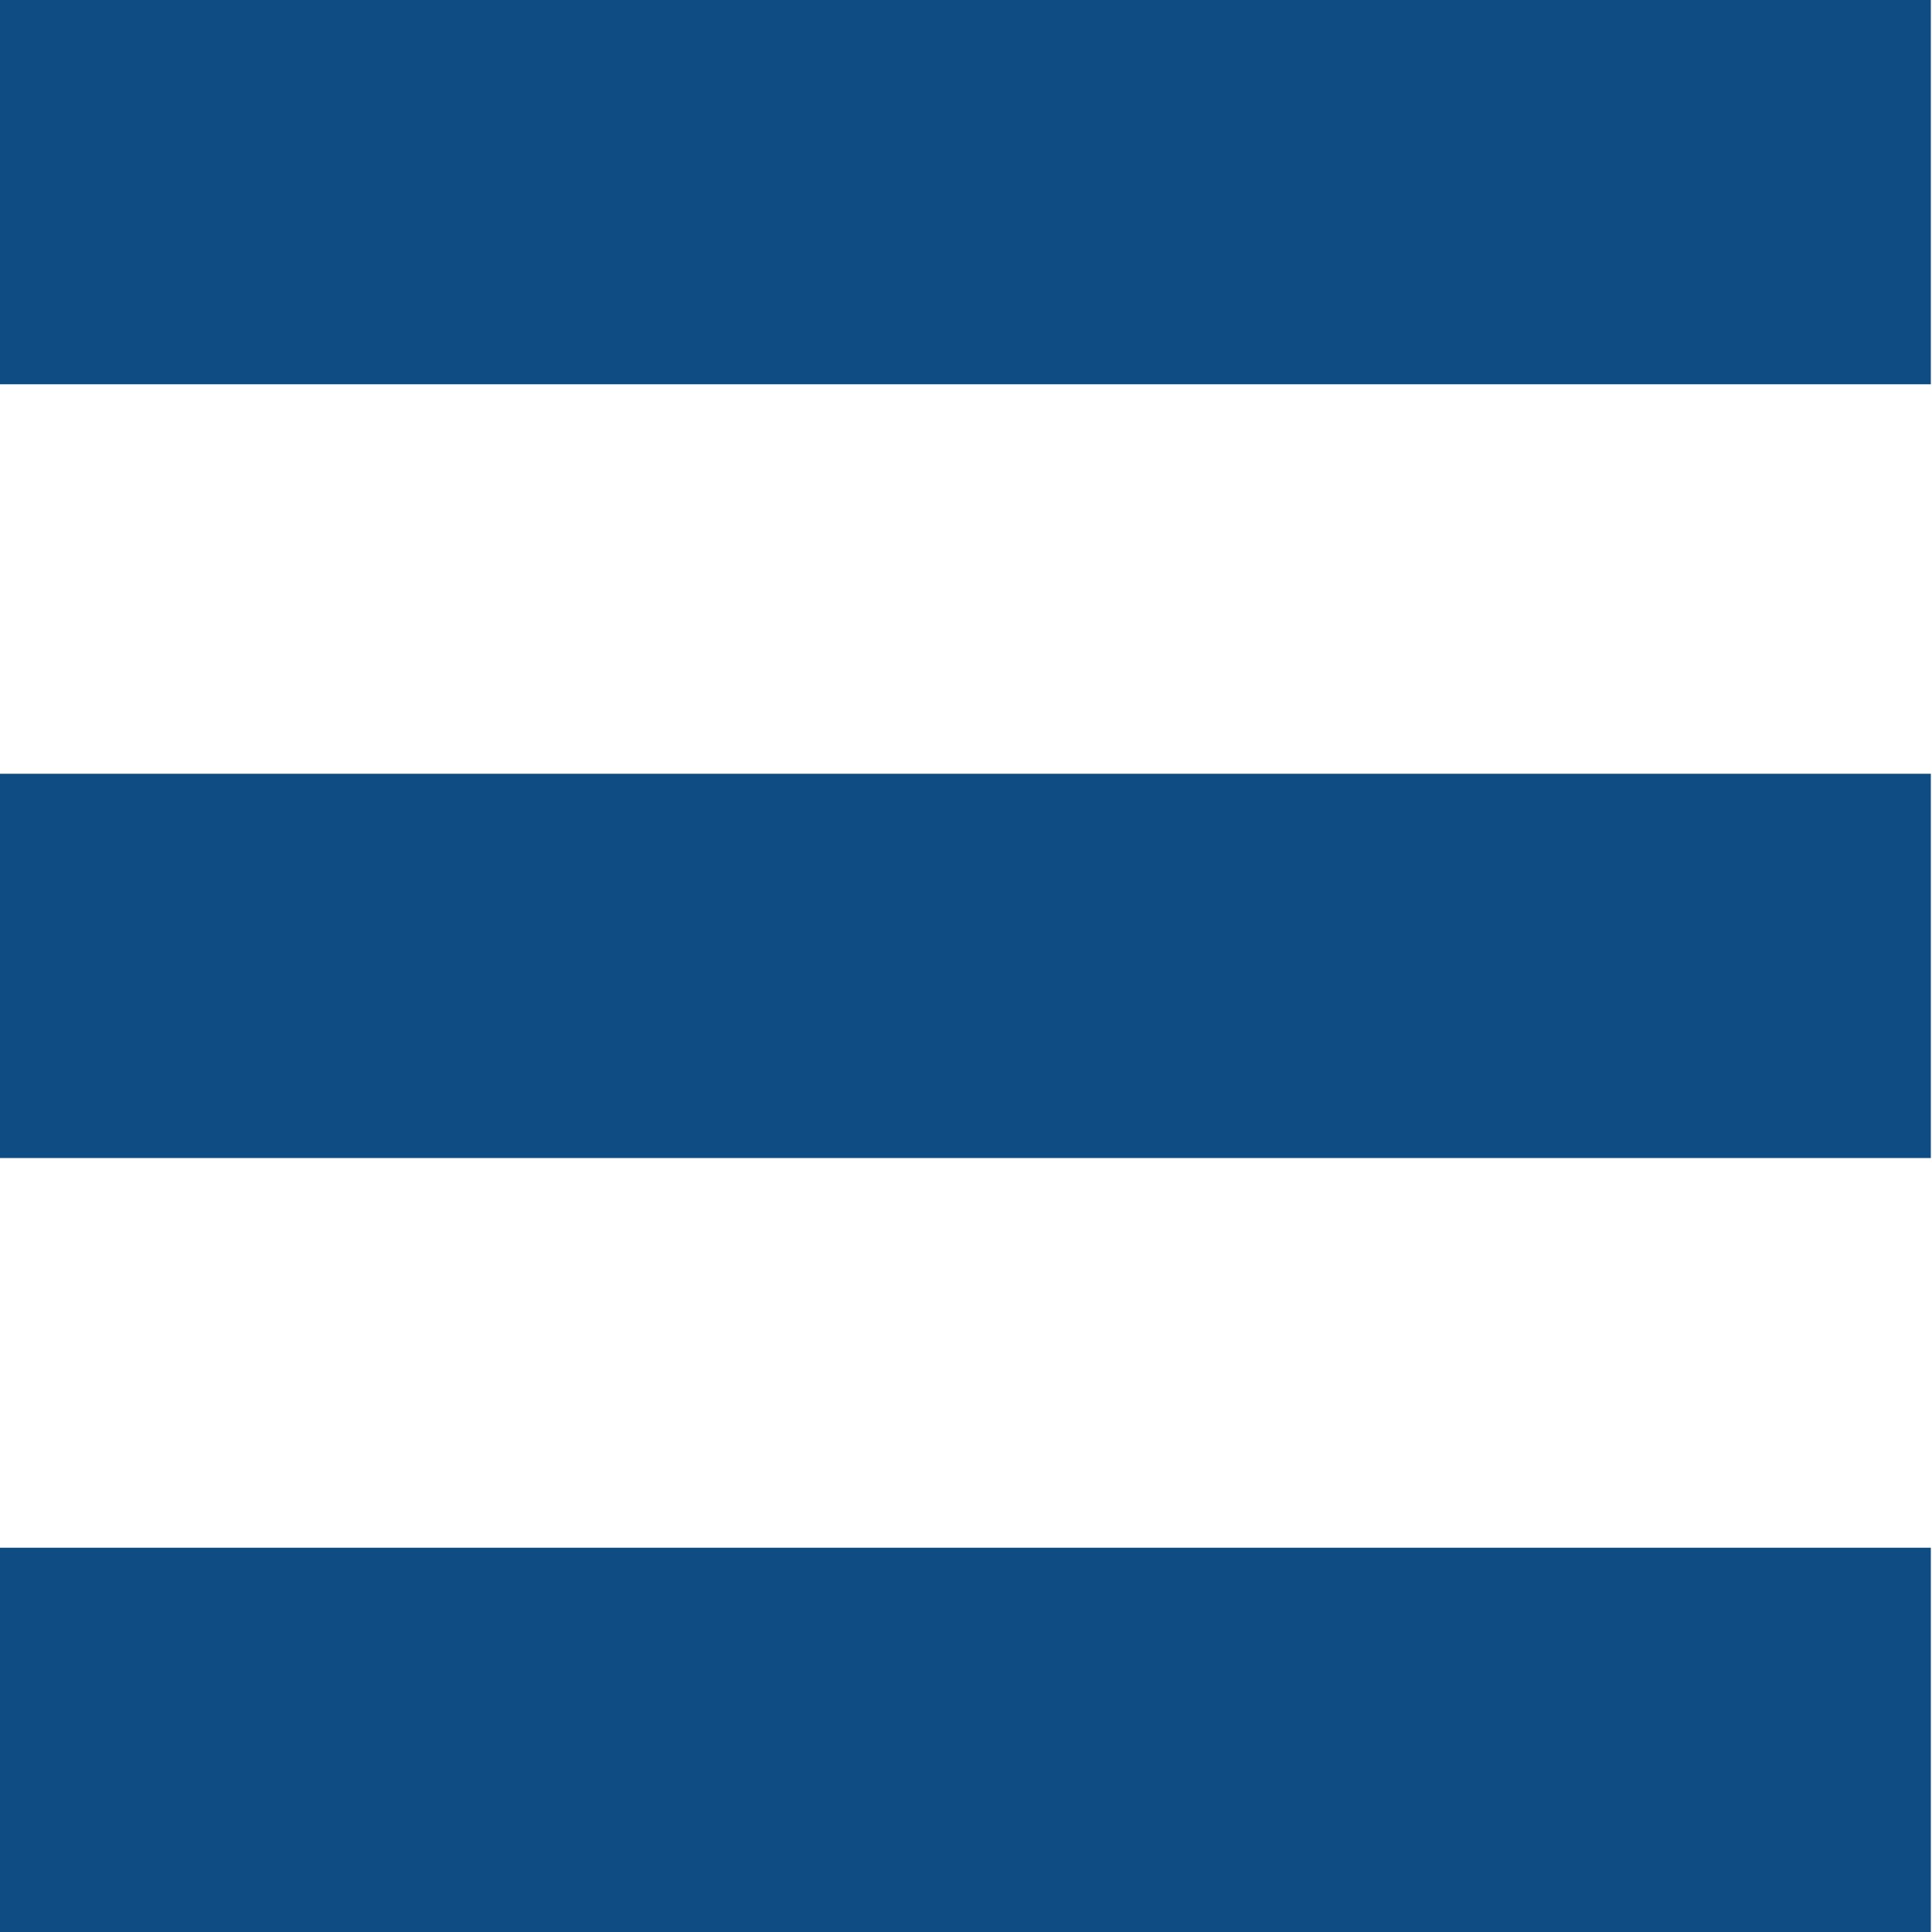 <?xml version="1.0" encoding="utf-8"?>
<!-- Generator: Adobe Illustrator 26.0.2, SVG Export Plug-In . SVG Version: 6.00 Build 0)  -->
<svg version="1.1" id="Ebene_1" xmlns="http://www.w3.org/2000/svg" xmlns:xlink="http://www.w3.org/1999/xlink" x="0px" y="0px"
	 width="100px" height="100px" viewBox="0 0 100 100" style="enable-background:new 0 0 100 100;" xml:space="preserve">
<style type="text/css">
	.st0{fill:#0F4C83;}
</style>
<g>
	<rect x="-0.06" class="st0" width="100" height="19.89"/>
</g>
<g>
	<rect x="-0.06" y="40.05" class="st0" width="100" height="19.89"/>
</g>
<g>
	<rect x="-0.06" y="80.11" class="st0" width="100" height="19.89"/>
</g>
</svg>
